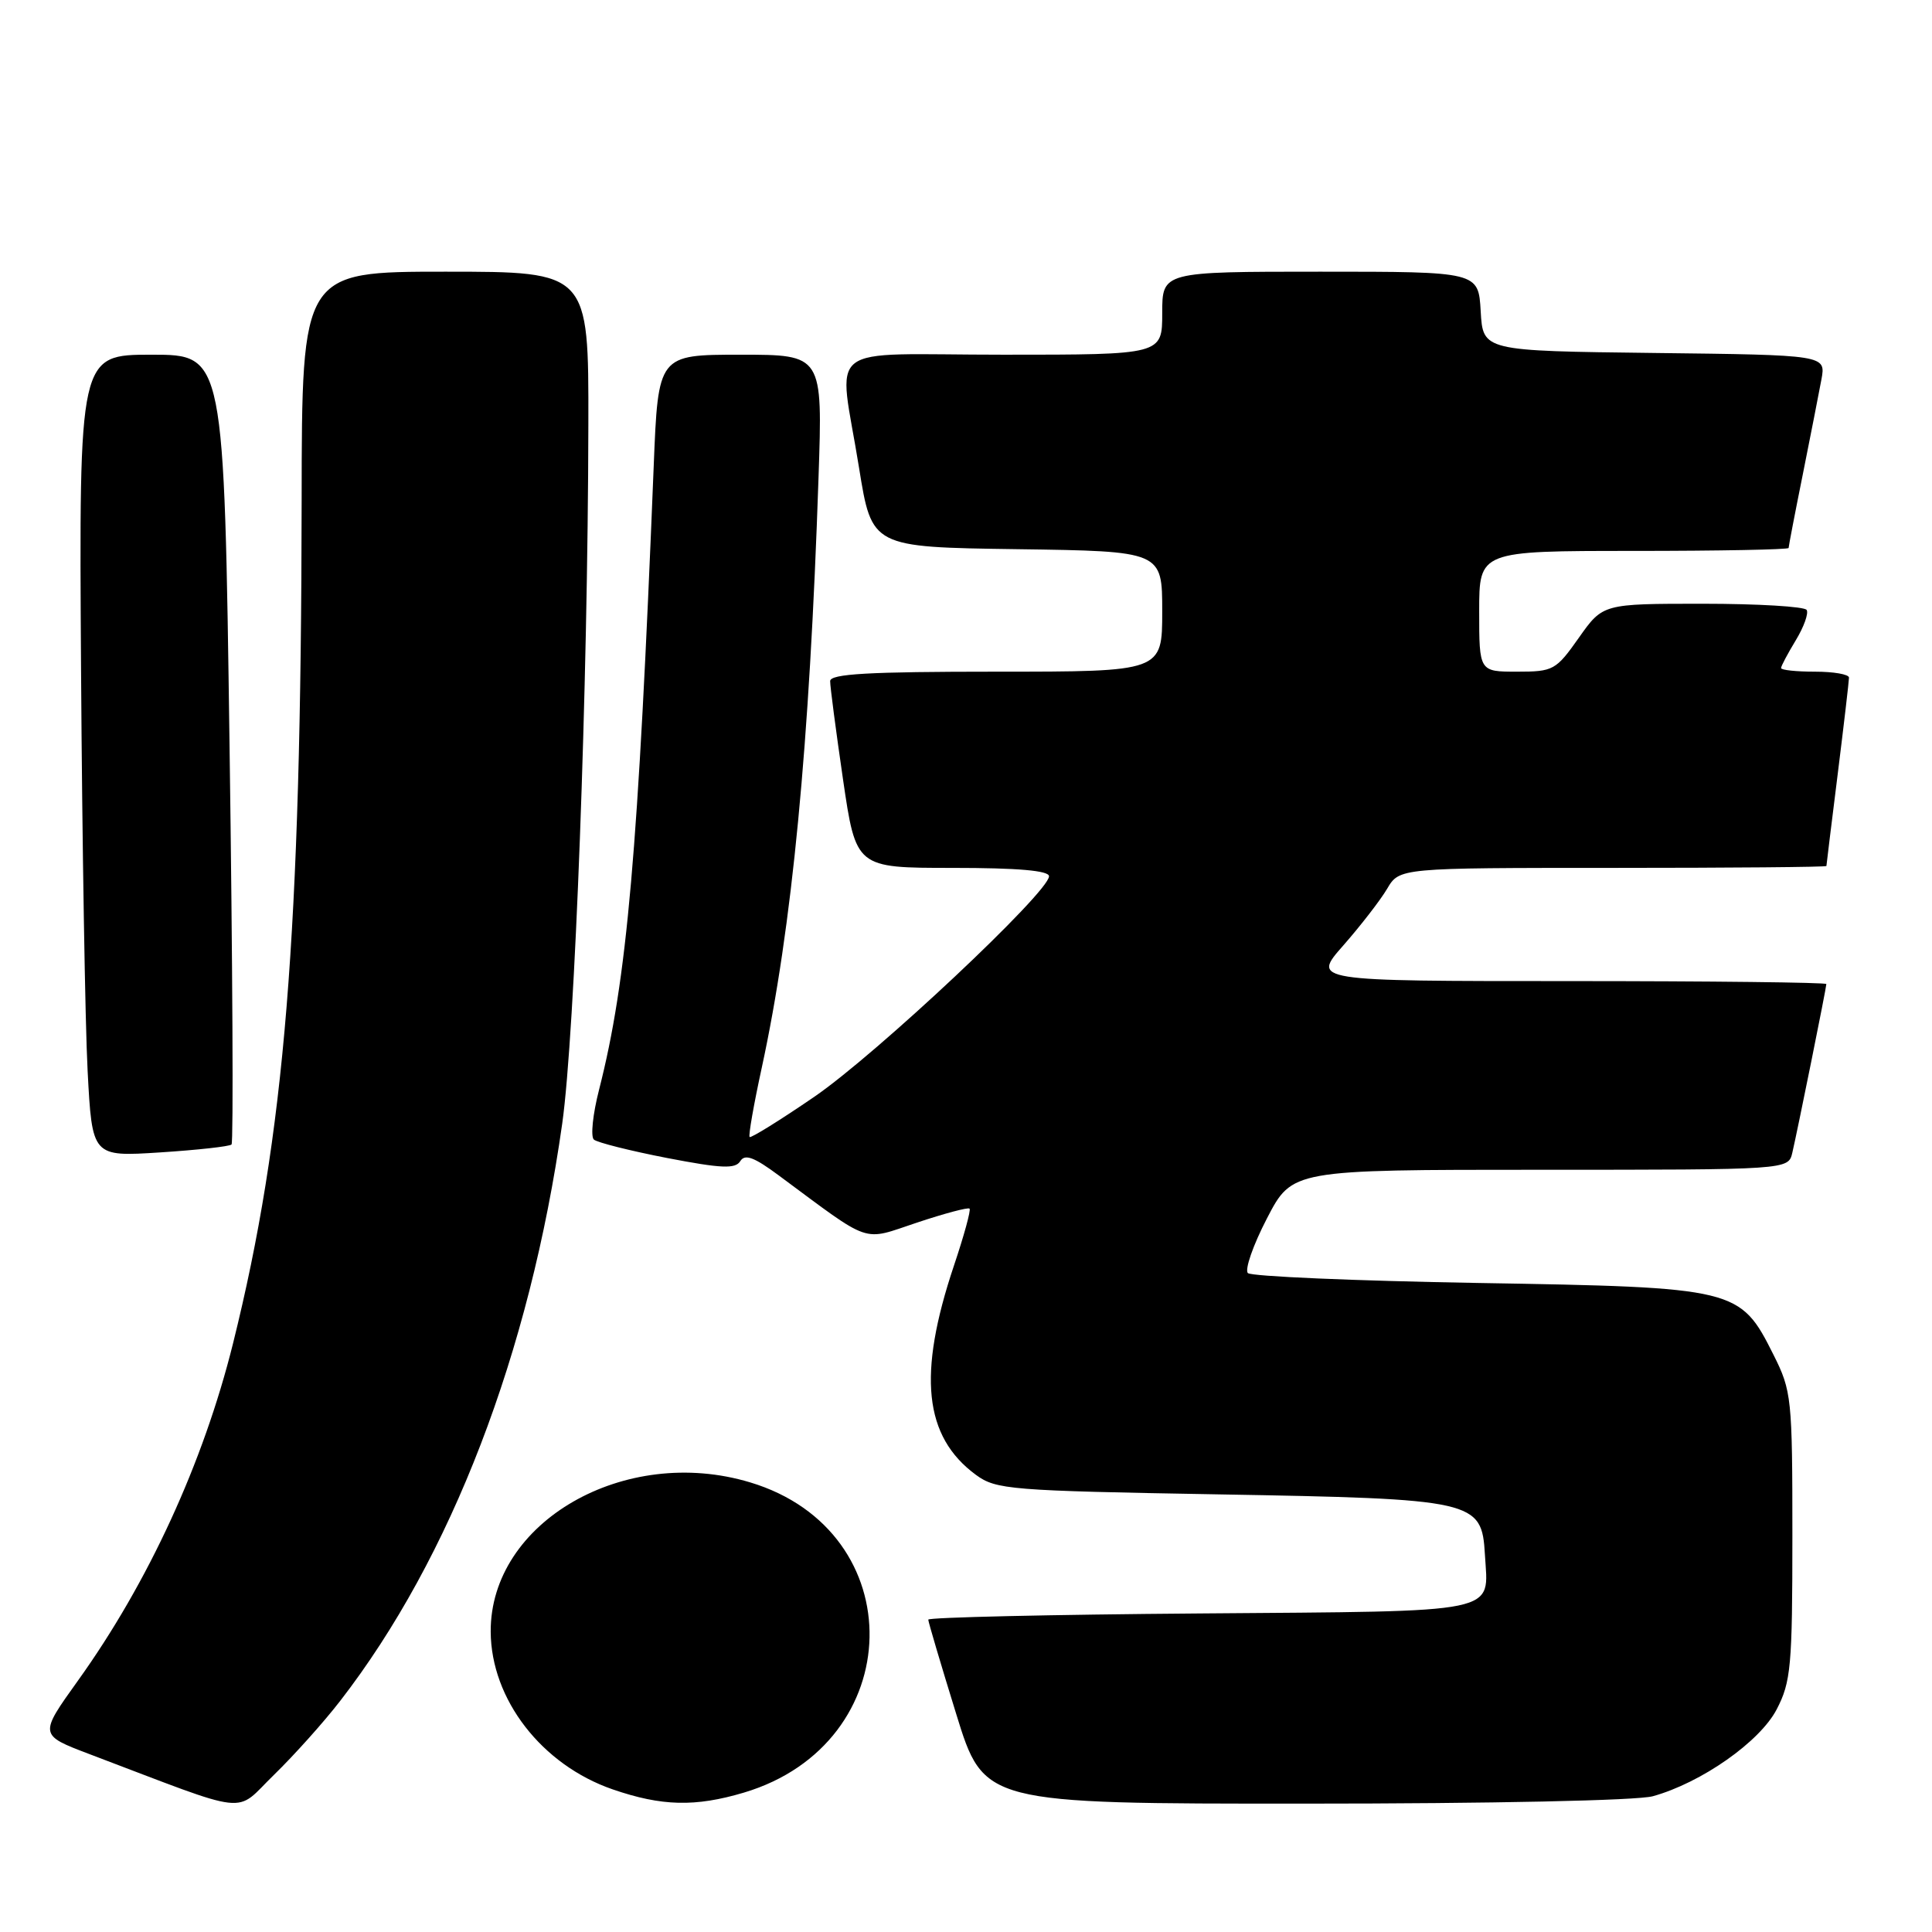 <?xml version="1.0" encoding="UTF-8" standalone="no"?>
<!DOCTYPE svg PUBLIC "-//W3C//DTD SVG 1.1//EN" "http://www.w3.org/Graphics/SVG/1.1/DTD/svg11.dtd" >
<svg xmlns="http://www.w3.org/2000/svg" xmlns:xlink="http://www.w3.org/1999/xlink" version="1.1" viewBox="0 0 256 256">
 <g >
 <path fill="currentColor"
d=" M 45.06 225.40 C 59.77 206.41 70.20 179.29 74.50 148.86 C 76.18 136.91 77.90 91.02 77.96 56.25 C 78.00 36.00 78.00 36.00 59.00 36.00 C 40.00 36.00 40.00 36.00 39.97 66.25 C 39.90 123.90 37.75 150.36 30.88 178.00 C 26.94 193.84 19.64 209.71 10.33 222.69 C 5.17 229.89 5.17 229.89 11.83 232.42 C 33.69 240.70 30.93 240.39 36.31 235.17 C 38.95 232.60 42.89 228.21 45.06 225.40 Z  M 98.57 237.53 C 120.35 231.03 120.91 202.89 99.39 196.42 C 82.76 191.41 64.95 201.67 65.02 216.21 C 65.07 225.18 71.78 233.85 81.18 237.10 C 87.68 239.34 92.12 239.45 98.57 237.53 Z  M 219.01 238.01 C 225.44 236.23 233.20 230.78 235.42 226.50 C 237.31 222.86 237.50 220.79 237.50 203.50 C 237.50 185.23 237.40 184.31 235.00 179.52 C 230.57 170.68 230.15 170.58 195.83 170.00 C 179.51 169.72 165.80 169.13 165.35 168.69 C 164.91 168.24 166.04 164.98 167.88 161.44 C 171.22 155.00 171.22 155.00 204.09 155.00 C 236.96 155.00 236.96 155.00 237.49 152.75 C 238.20 149.71 242.00 130.88 242.00 130.39 C 242.00 130.18 226.66 130.00 207.92 130.00 C 173.83 130.00 173.83 130.00 178.00 125.27 C 180.29 122.66 182.90 119.29 183.80 117.77 C 185.43 115.00 185.43 115.00 213.72 115.00 C 229.27 115.00 242.00 114.89 242.01 114.75 C 242.01 114.61 242.69 109.12 243.51 102.54 C 244.33 95.96 245.00 90.22 245.00 89.79 C 245.00 89.35 242.97 89.00 240.50 89.00 C 238.03 89.00 236.00 88.79 236.00 88.52 C 236.00 88.26 236.88 86.61 237.95 84.84 C 239.02 83.08 239.67 81.27 239.39 80.82 C 239.11 80.37 232.92 80.00 225.63 80.00 C 212.39 80.00 212.39 80.00 209.21 84.50 C 206.17 88.81 205.83 89.00 201.02 89.00 C 196.00 89.00 196.00 89.00 196.00 81.00 C 196.00 73.00 196.00 73.00 216.50 73.00 C 227.78 73.00 237.00 72.82 237.00 72.61 C 237.00 72.40 237.84 68.01 238.88 62.86 C 239.91 57.71 241.02 52.05 241.35 50.27 C 241.94 47.04 241.94 47.04 219.22 46.77 C 196.50 46.50 196.50 46.50 196.20 41.25 C 195.90 36.00 195.90 36.00 174.95 36.00 C 154.00 36.00 154.00 36.00 154.00 41.50 C 154.00 47.00 154.00 47.00 133.00 47.00 C 108.60 47.00 111.11 45.04 113.83 62.00 C 115.52 72.50 115.52 72.50 134.76 72.77 C 154.00 73.04 154.00 73.04 154.00 81.02 C 154.00 89.00 154.00 89.00 132.00 89.00 C 115.07 89.00 110.00 89.29 110.00 90.25 C 109.99 90.94 110.76 96.79 111.70 103.25 C 113.42 115.00 113.42 115.00 126.21 115.00 C 134.89 115.00 139.00 115.36 139.00 116.11 C 139.00 118.21 116.12 139.70 107.90 145.33 C 103.36 148.44 99.50 150.83 99.33 150.66 C 99.15 150.49 99.88 146.33 100.95 141.42 C 104.95 122.96 107.27 98.81 108.46 63.25 C 109.01 47.00 109.01 47.00 98.11 47.00 C 87.21 47.00 87.21 47.00 86.62 61.75 C 84.56 113.11 83.09 129.85 79.38 144.39 C 78.55 147.62 78.24 150.60 78.69 151.00 C 79.13 151.39 83.50 152.49 88.39 153.44 C 95.61 154.83 97.43 154.91 98.09 153.86 C 98.70 152.87 99.92 153.32 103.19 155.75 C 115.67 164.99 114.11 164.46 121.51 162.00 C 125.15 160.79 128.28 159.95 128.47 160.15 C 128.67 160.34 127.73 163.75 126.40 167.71 C 121.56 182.14 122.42 190.36 129.32 195.43 C 131.98 197.38 133.82 197.53 161.32 198.01 C 195.55 198.61 196.34 198.79 196.76 206.01 C 197.22 213.92 199.41 213.47 159.04 213.79 C 139.22 213.94 123.00 214.31 123.00 214.61 C 123.00 214.90 124.66 220.51 126.69 227.07 C 130.37 239.00 130.37 239.00 172.94 238.99 C 197.53 238.99 216.98 238.58 219.01 238.01 Z  M 30.68 151.65 C 30.94 151.39 30.82 127.74 30.42 99.09 C 29.70 47.00 29.70 47.00 20.09 47.00 C 10.47 47.00 10.47 47.00 10.74 88.75 C 10.89 111.71 11.28 135.63 11.61 141.89 C 12.21 153.28 12.21 153.28 21.22 152.70 C 26.17 152.38 30.43 151.91 30.68 151.65 Z "/>
</g>
</svg>